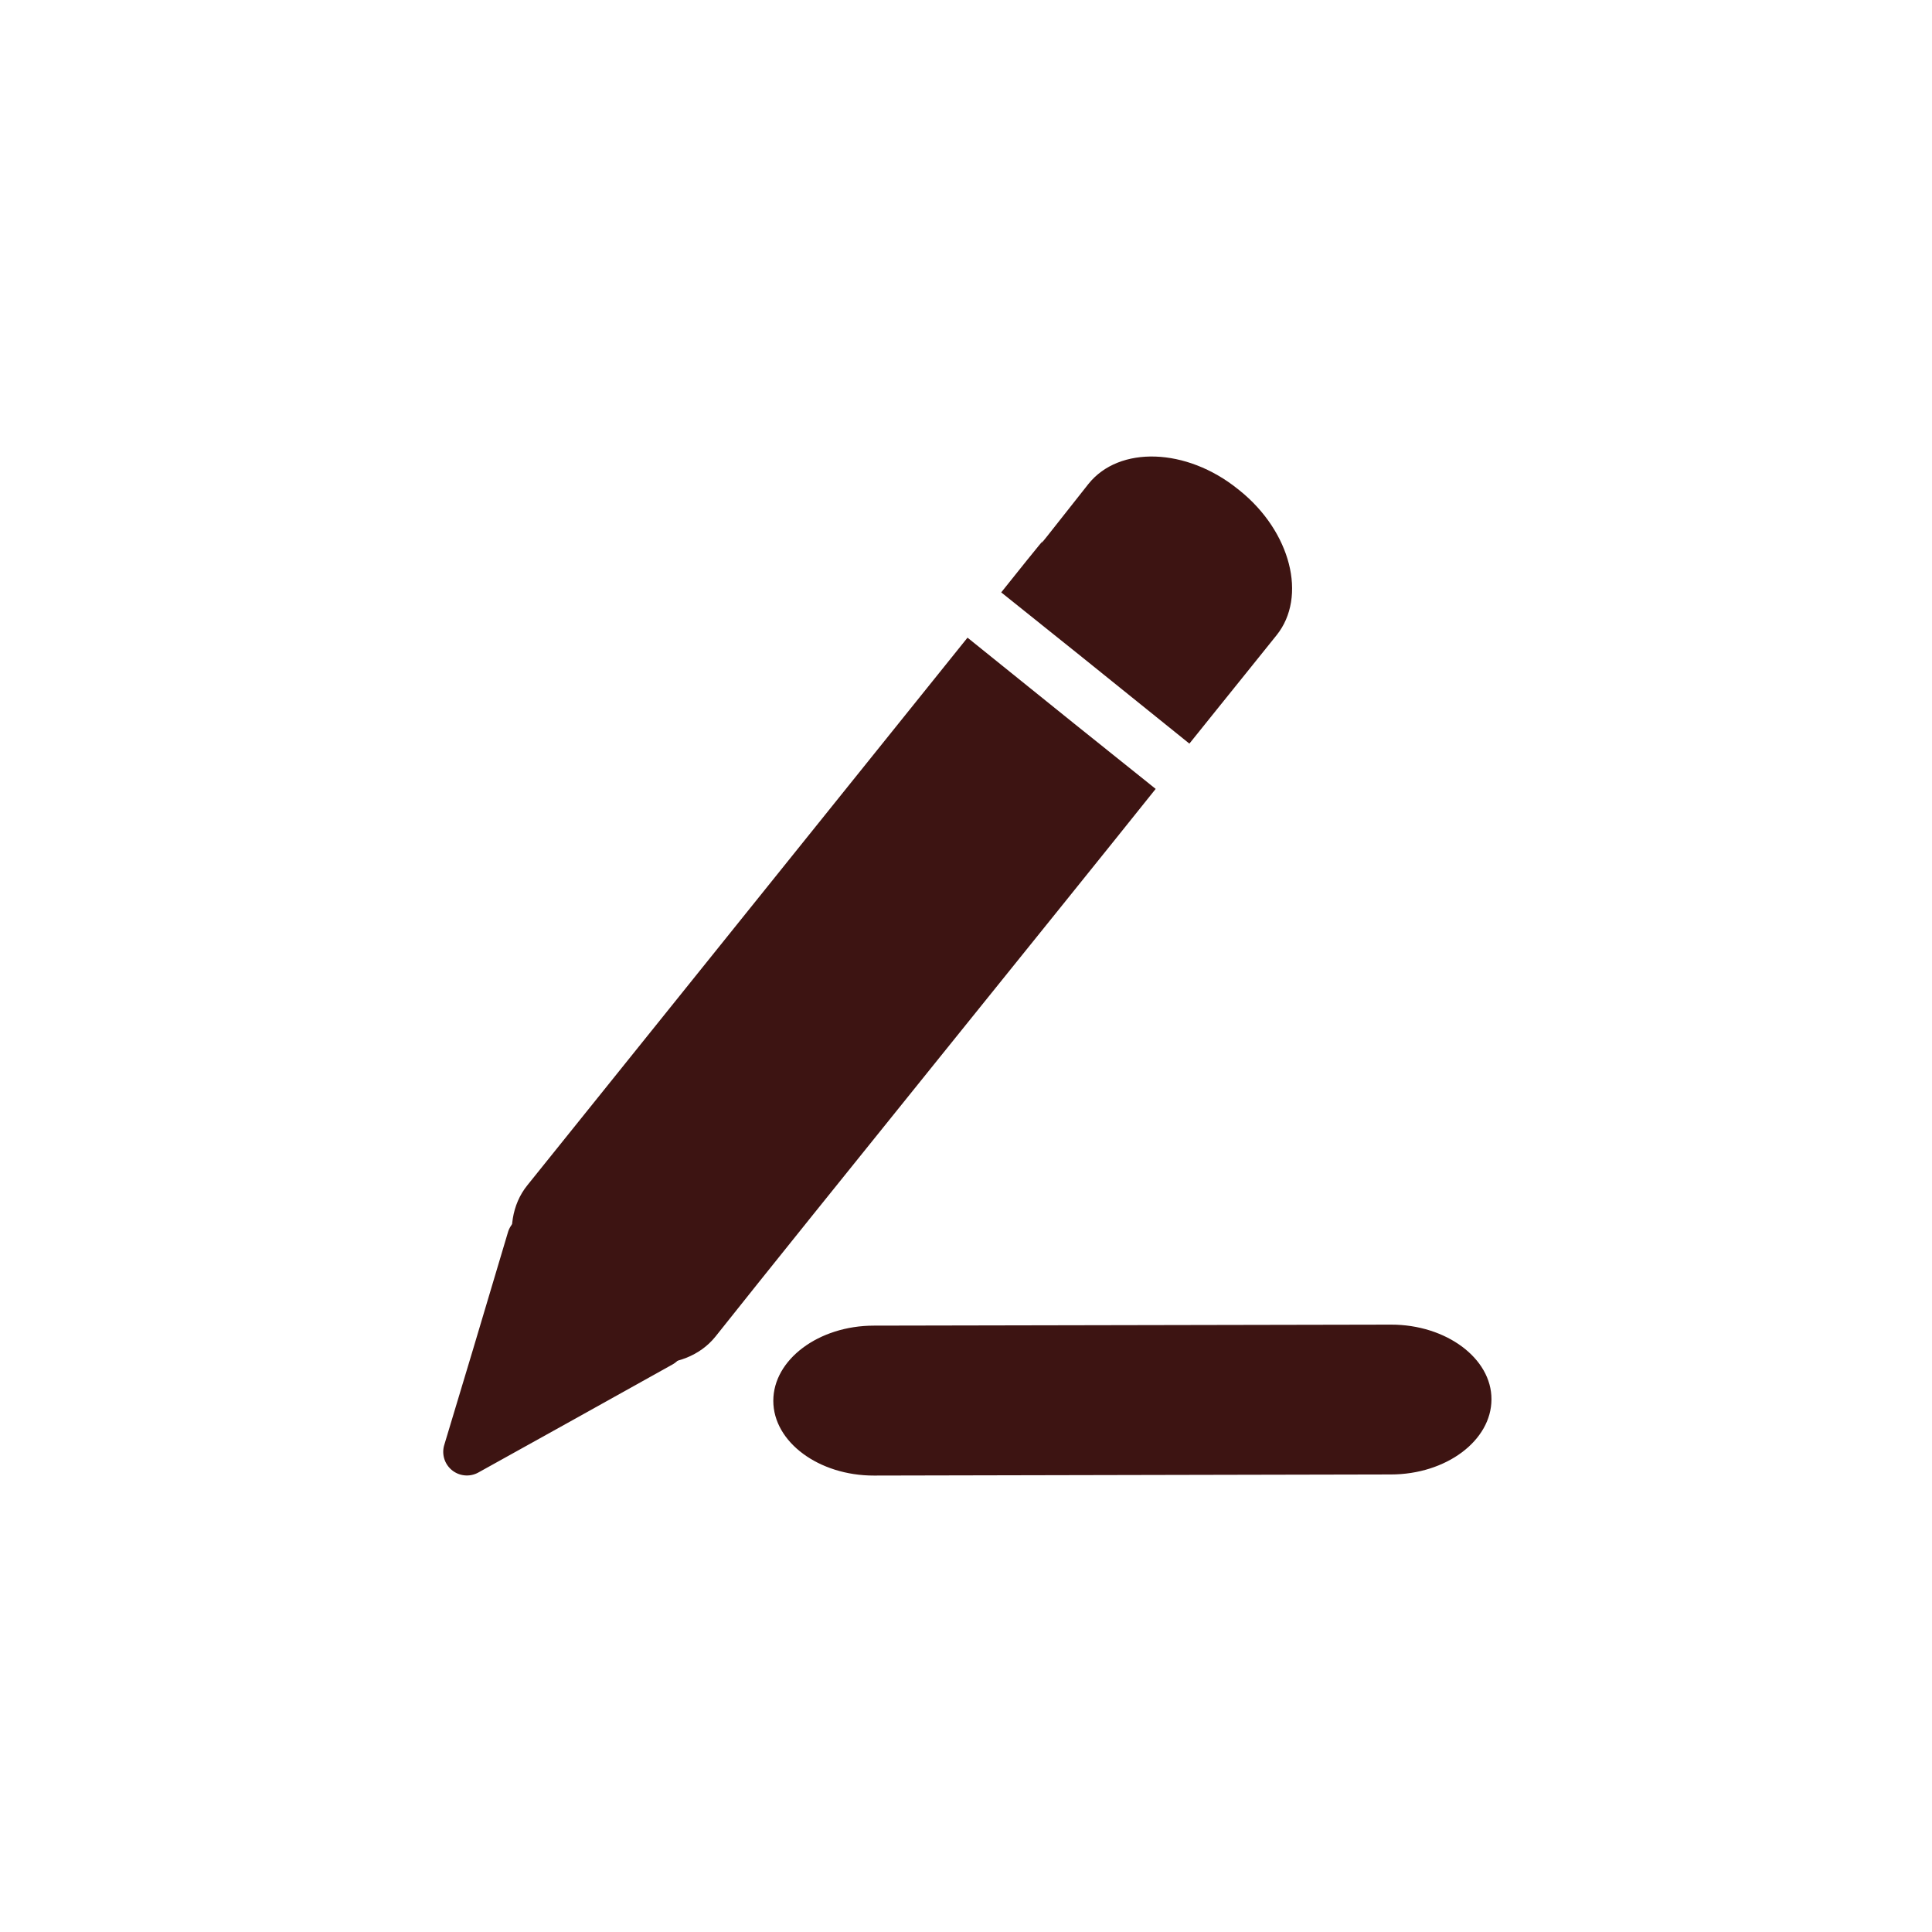 <svg id="ea705ac6-fcfd-49b2-9fe8-bd7df0d33d1a" data-name="Layer 10" xmlns="http://www.w3.org/2000/svg" viewBox="0 0 192 192"><defs><style>.a3c12177-8118-4f09-bc32-93c614836ad0{fill:#3d1412;}</style></defs><title>Icons dashboard</title><path class="a3c12177-8118-4f09-bc32-93c614836ad0" d="M138.23,131.64l-51.38.1c-5.5,0-10,3.38-10,7.47h0c0,4.1,4.53,7.44,10,7.43l51.37-.11c5.5,0,10-3.37,10-7.47h0C148.24,135,143.73,131.63,138.23,131.64Z"/><path class="a3c12177-8118-4f09-bc32-93c614836ad0" d="M114.85,78.4c-8.91,11.16-34,42.15-43.75,54.43-3.07,3.82-9.74,3.59-14.83-.5l-.19-.15c-5.09-4.09-6.75-10.56-3.68-14.38L96.15,63.37C106.92,72.06,107.52,72.53,114.85,78.4Z"/><path class="a3c12177-8118-4f09-bc32-93c614836ad0" d="M99.5,58.87c8.91-11.16-1,1.5,8.67-10.78,3.06-3.82,9.74-3.59,14.83.5l.19.15c5.09,4.09,6.74,10.56,3.68,14.38-14.58,18.14,5.91-7.36-8.67,10.78C107.43,65.21,106.83,64.74,99.5,58.87Z"/><path class="a3c12177-8118-4f09-bc32-93c614836ad0" d="M50.48,122.46a2.35,2.35,0,0,1,3.73-1.16l6.47,5.21,6.48,5.2a2.35,2.35,0,0,1-.33,3.89l-10.64,5.93-8.64,4.8a2.35,2.35,0,0,1-3.4-2.73L47,134.13Z"/></svg>